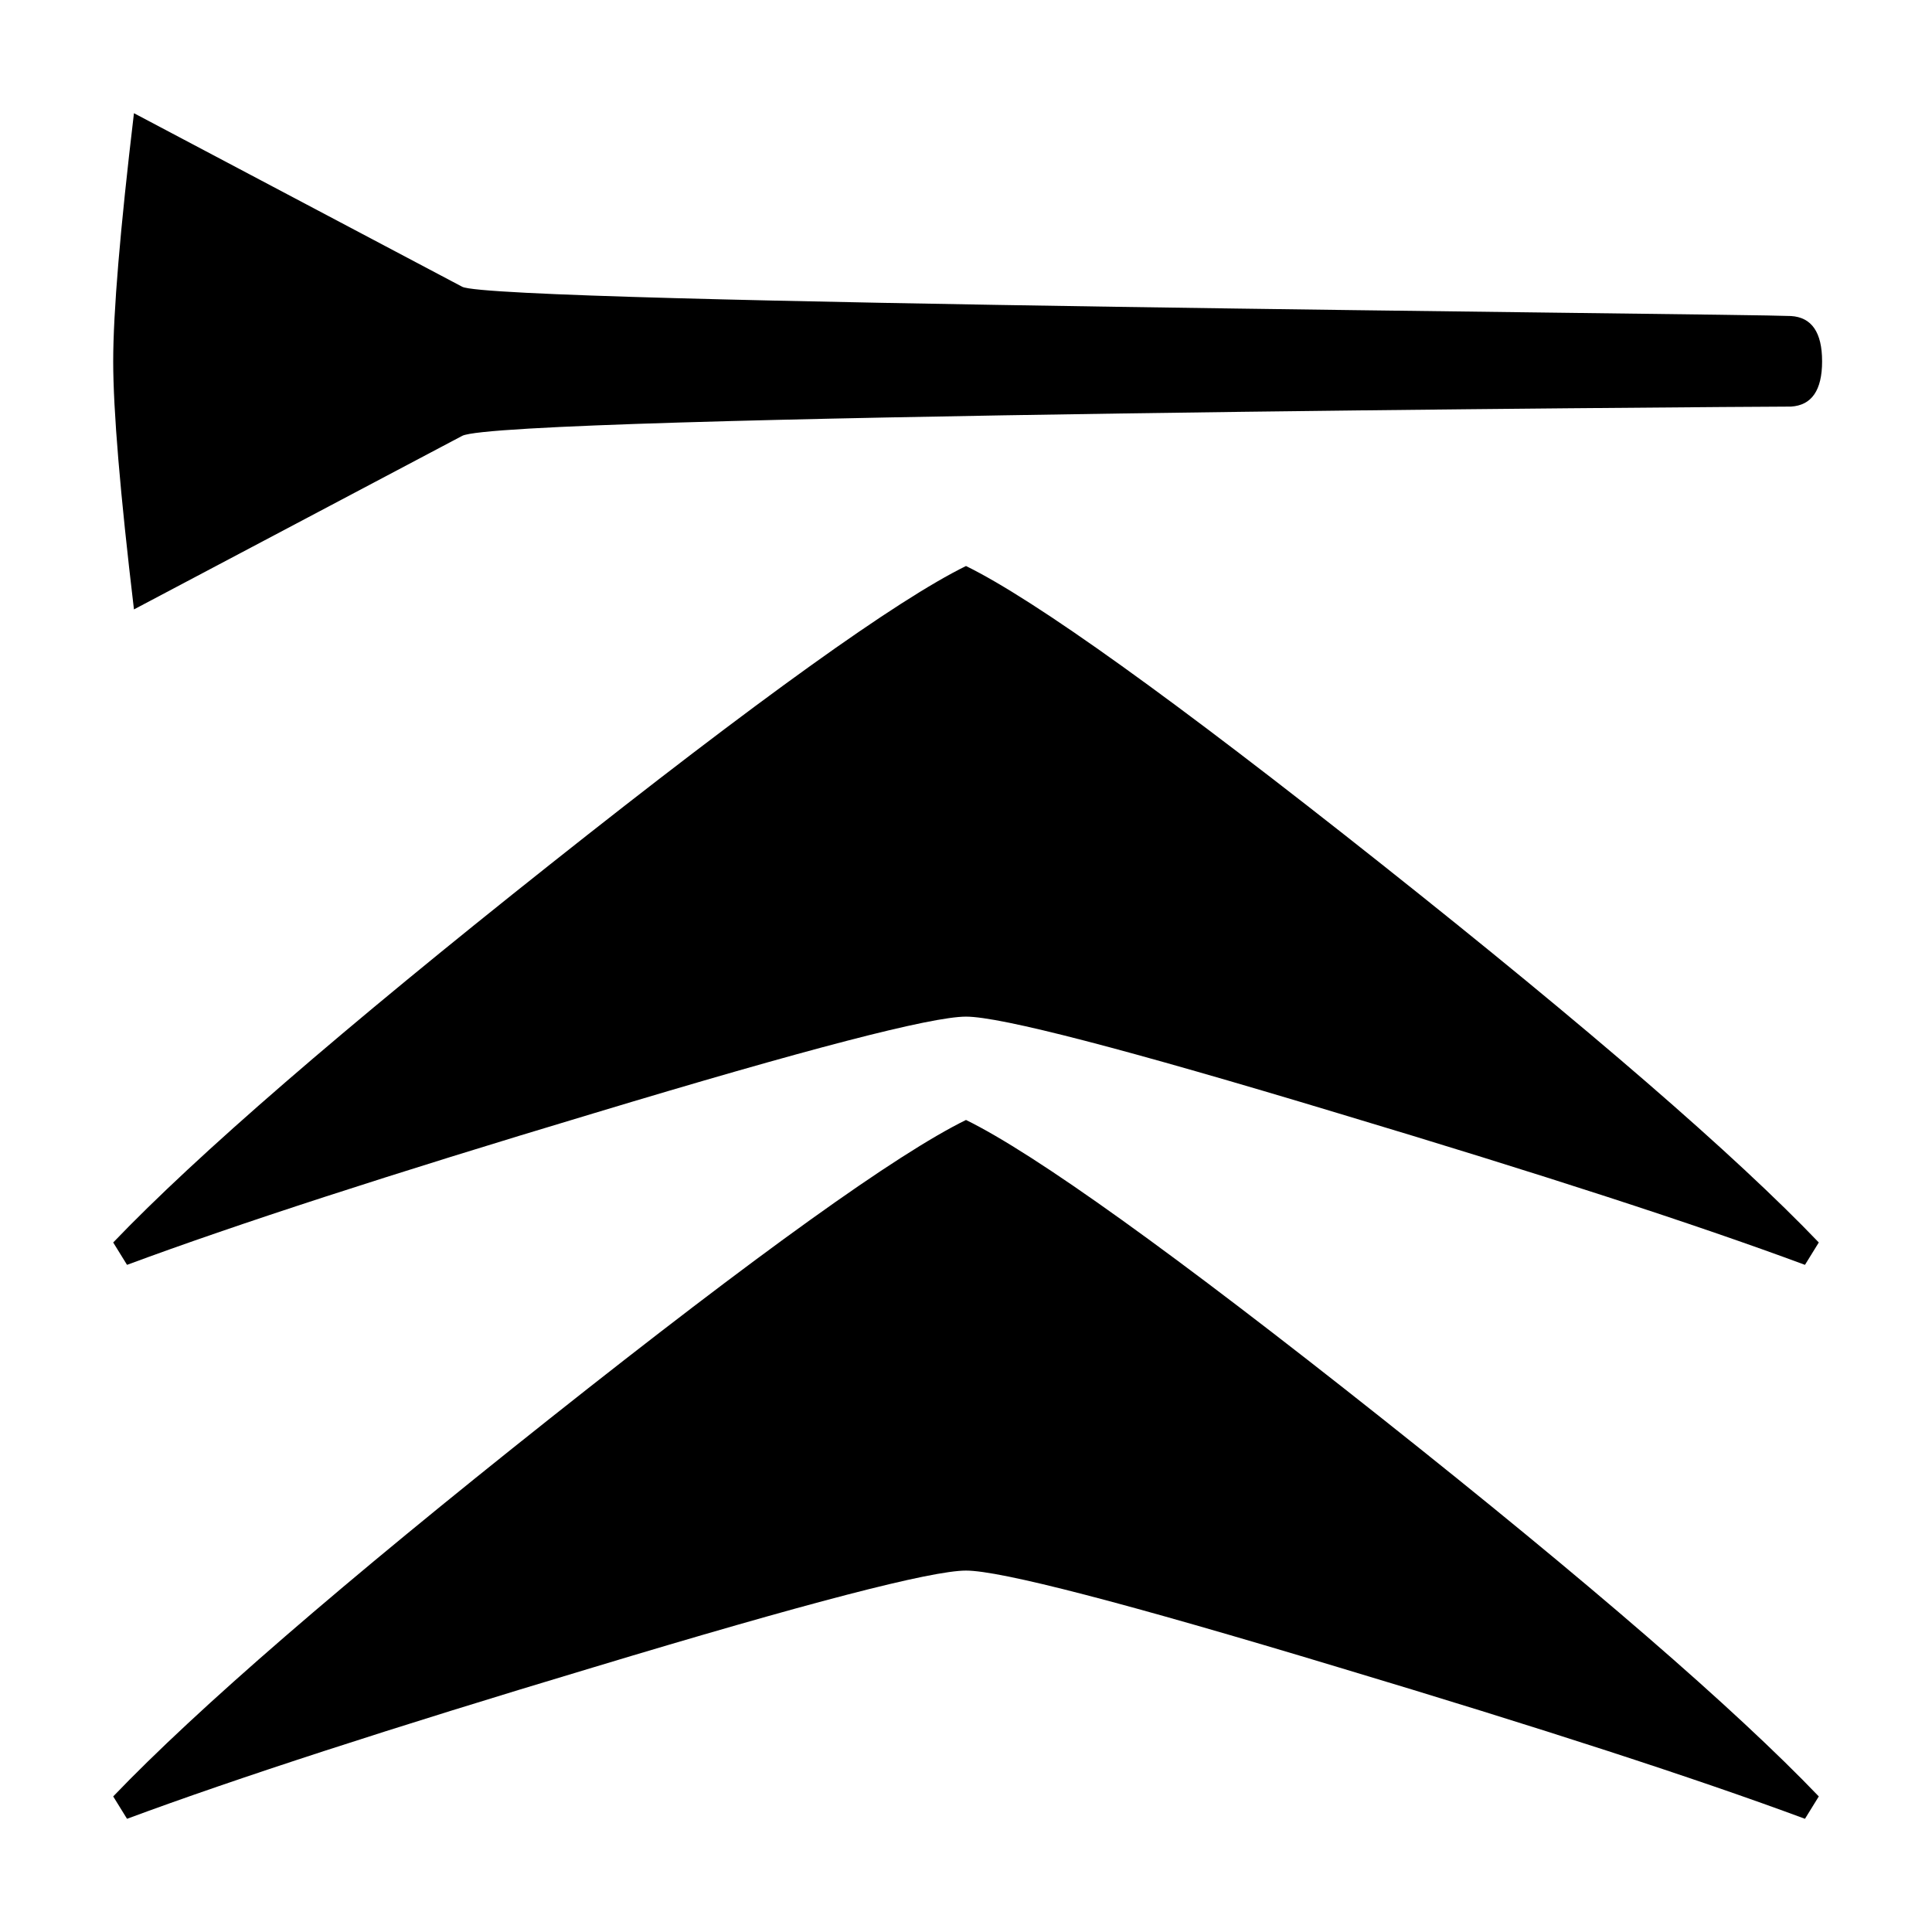 <svg xmlns="http://www.w3.org/2000/svg" viewBox="-10 0 2048 2048" width="2048" height="2048">
   <path d="M1921.5 383c0 30.667-11 46.667-33 48-53.018.089-1366.282 8.974-1408.5 31L132 646c-14.667-123.333-22-211-22-263s7.333-139.667 22-263l348 184c34 18 1347.167 28.333 1408.5 31 22 1.333 33 17.333 33 48zM124.653 1928L110 1904.286c88.672-92.599 243.096-226.227 463.272-400.885 220.176-174.657 367.086-280.054 440.728-316.19 73.642 36.136 220.552 141.533 440.728 316.19 220.176 174.658 374.6 308.286 463.272 400.885L1903.347 1928c-115.725-42.912-280.293-96.362-493.706-160.354-226.939-68.508-358.82-102.762-395.641-102.762-36.822 0-168.702 34.254-395.64 102.762-213.414 63.992-377.982 117.442-493.707 160.354zm0-587.21L110 1317.074c88.672-92.599 243.096-226.226 463.272-400.885C793.448 741.533 940.358 636.136 1014 600c73.642 36.136 220.552 141.533 440.728 316.19 220.176 174.659 374.6 308.286 463.272 400.885l-14.653 23.714c-115.725-42.911-280.293-96.362-493.706-160.354-226.939-68.508-358.82-102.761-395.641-102.761-36.822 0-168.702 34.253-395.64 102.761-213.414 63.992-377.982 117.443-493.707 160.354z" />
</svg>